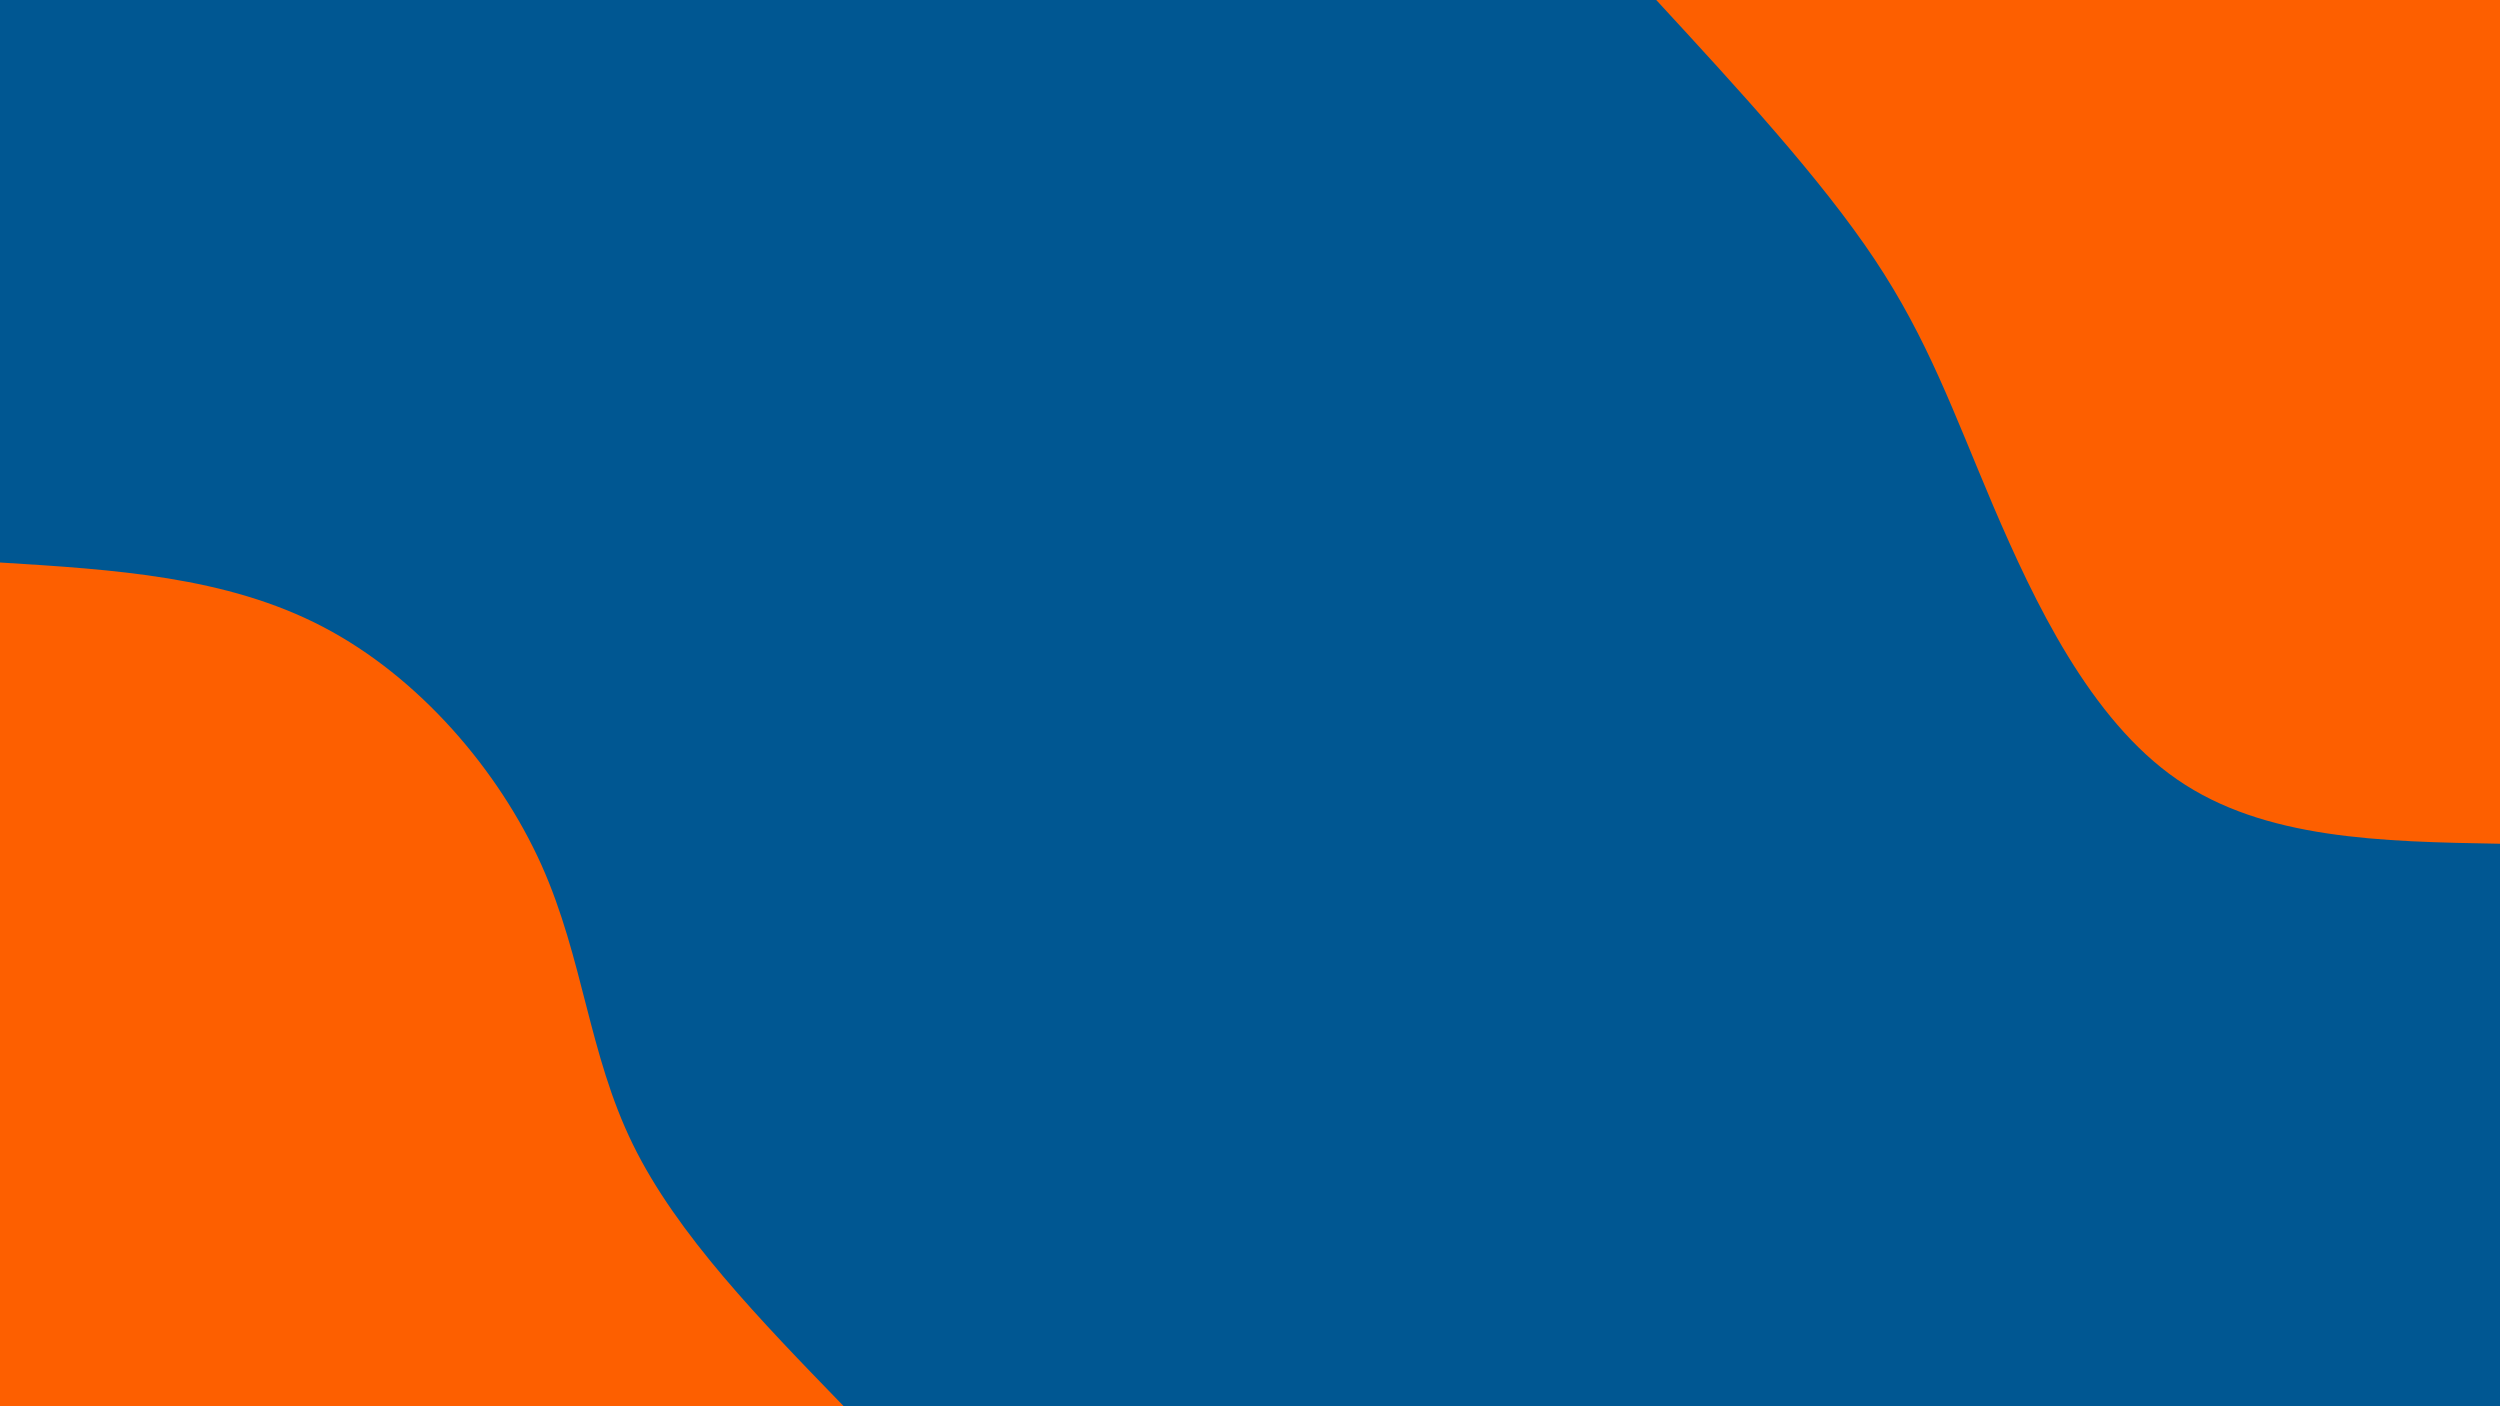 <svg xmlns="http://www.w3.org/2000/svg" viewBox="0 0 960 540">
  <path fill="#005792" d="M0 0h960v540H0z"/>
  <path fill="#fd5f00" d="M960 324c-45.3-.8-90.6-1.6-124-24.7-33.4-23-54.9-68.4-70.5-104.8-15.5-36.5-25.1-64.1-45.7-95C699.2 68.6 667.6 34.3 636 0h324ZM0 216c43.5 2.7 86.9 5.3 124 24.7 37 19.3 67.6 55.2 83.9 91.4 16.2 36.2 18.1 72.6 35.1 107.3C259.9 474 292 507 324 540H0Z"/>
</svg>
